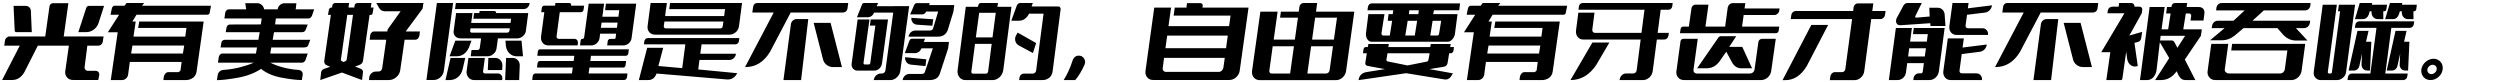 <svg xmlns="http://www.w3.org/2000/svg" xmlns:xlink="http://www.w3.org/1999/xlink" width="612.04" height="20"><path fill="black" d="M4.84 11.18L0.52 19.58L0.52 19.58L3.02 19.58Q4.80 19.58 5.94 17.72L5.94 17.72L9.26 11.18L16.86 11.18L15.98 17.40Q15.86 18.30 16.40 18.94L16.40 18.94Q16.94 19.58 17.88 19.58L17.88 19.58L24.06 19.58L24.30 18.36Q24.34 17.92 24.09 17.63Q23.84 17.34 23.42 17.34L23.42 17.34L21.56 17.34Q21.14 17.34 20.90 17.06L20.90 17.06Q20.66 16.78 20.72 16.36L20.72 16.36L21.38 11.18L24.06 11.18Q24.46 11.18 24.78 10.91Q25.10 10.64 25.16 10.22L25.16 10.22L25.36 8.92L15.60 8.92L16.74 0.78L12.98 0.78Q12.66 0.78 12.42 0.99Q12.18 1.20 12.12 1.52L12.12 1.52L11.08 8.92L2.38 8.92Q1.96 8.92 1.62 9.21Q1.28 9.50 1.22 9.94L1.22 9.94L1.04 11.18L4.84 11.18ZM7.78 7.86L7.56 2.62L7.56 2.62Q7.52 2.10 7.16 1.77Q6.80 1.44 6.26 1.44L6.26 1.44L3.32 1.44L3.60 7.50Q3.60 7.66 3.71 7.76Q3.82 7.86 3.96 7.86L3.96 7.86L7.78 7.86ZM24.12 5.66L25.48 1.44L25.48 1.44L21.76 1.44Q21.54 1.44 21.37 1.57Q21.20 1.70 21.12 1.90L21.12 1.90L19.18 7.86L21.14 7.86Q22.12 7.86 22.95 7.25Q23.78 6.64 24.12 5.66L24.12 5.66ZM51.34 3.12L51.66 1.40L51.66 1.40L34.78 1.40L35.30 0.74L30.98 0.74L30.50 1.40L28.02 1.40Q27.78 1.40 27.58 1.64L27.58 1.64Q27.40 1.90 27.36 2.16L27.36 2.16L27.06 3.60L29.16 3.60L26.40 7.90L28.82 7.90L27.12 19.60L29.86 19.60Q30.42 19.60 30.84 19.23Q31.26 18.86 31.36 18.30L31.36 18.30L31.78 15.16L44.46 15.16L44.20 17.16Q44.18 17.28 44.12 17.36L44.12 17.36Q44.06 17.42 43.96 17.50L43.96 17.50Q43.94 17.52 43.88 17.54L43.88 17.54Q43.78 17.64 43.68 17.66L43.68 17.66Q43.56 17.66 43.44 17.66L43.44 17.66Q43.40 17.66 43.34 17.66L43.34 17.66L41.20 17.66Q40.78 17.66 40.48 18.02L40.48 18.02Q40.16 18.36 40.10 18.80L40.10 18.80L40 19.60L45.52 19.60Q46.46 19.60 47.24 19.06L47.24 19.06Q48 18.50 48.14 17.42L48.14 17.42L49.86 5.28L34.08 5.28L33.82 6.84L45.64 6.84L45.36 8.96L32.68 8.96L33.22 5.28L32.40 5.28L33.42 3.60L50.78 3.60Q51 3.60 51.16 3.46L51.16 3.46Q51.30 3.32 51.34 3.12L51.34 3.12ZM32.10 13.10L32.42 11.14L32.42 11.14L45.10 11.14L44.78 13.10L32.10 13.10ZM72.38 2.28L72.38 2.28L72.38 2.28L76.92 2.28L76.38 3.84Q76.28 4.10 76.05 4.31Q75.82 4.52 75.54 4.52L75.54 4.52L67.54 4.52L67.34 5.98L75.34 6.00L74.80 7.38Q74.52 7.88 73.96 7.88L73.96 7.88L67.08 7.88L66.76 9.74L75.96 9.74L75.44 11.12Q75.32 11.62 74.28 11.62L74.28 11.62L66.42 11.62L66.16 13.10L75.34 13.10L74.80 14.66Q74.70 14.94 74.47 15.14Q74.24 15.34 73.96 15.34L73.96 15.34L66.20 15.34Q67.28 15.94 69.14 16.46Q71 16.98 73.10 17.12L73.10 17.12Q73.60 17.16 73.88 17.49Q74.16 17.82 74.10 18.32L74.10 18.32L73.90 19.60Q72.18 19.60 69.02 19.03Q65.86 18.46 63.92 16.86L63.92 16.86Q61.48 18.46 58.15 19.04Q54.82 19.62 53.10 19.62L53.10 19.62L53.30 18.34Q53.38 17.84 53.77 17.50Q54.16 17.16 54.66 17.12L54.66 17.12Q56.80 16.98 58.81 16.46Q60.82 15.94 62.12 15.34L62.12 15.34L53.36 15.34L53.56 13.96Q53.62 13.62 53.87 13.36Q54.12 13.10 54.44 13.10L54.44 13.10L62.66 13.10L62.92 11.62L54.00 11.62L54.20 10.40Q54.42 9.74 55.08 9.74L55.08 9.74L63.26 9.74L63.58 7.88L55.26 7.88L55.46 6.68Q55.68 6.00 56.34 6.00L56.34 6.00L63.86 5.98L64.06 4.52L54.94 4.52L55.14 3.12Q55.20 2.78 55.45 2.53Q55.70 2.28 56.02 2.28L56.02 2.28L60.28 2.28Q60.28 2.28 60.27 2.27Q60.26 2.26 60.26 2.24Q60.26 2.22 60.26 2.22L60.26 2.22L60.04 0.78L62.96 0.78Q63.54 0.78 64 1.14Q64.46 1.50 64.62 2.08L64.62 2.08L64.66 2.28L68 2.28L68 2.10Q68.16 1.52 68.61 1.16Q69.06 0.80 69.66 0.80L69.66 0.80L72.56 0.80L72.40 2.22Q72.40 2.22 72.39 2.24Q72.38 2.26 72.38 2.27Q72.38 2.28 72.38 2.28ZM88.88 14.84L88.88 14.84L88.88 14.84L90.48 3.64L90.82 3.64Q90.96 3.64 91.06 3.56L91.06 3.56Q91.16 3.46 91.20 3.32L91.20 3.32L91.46 1.84L90.78 1.84L90.94 0.74L87.52 0.74Q87.24 0.74 87.04 0.92Q86.84 1.10 86.80 1.38L86.80 1.38L86.74 1.84L85.32 1.84L85.46 0.74L82.08 0.74Q81.80 0.74 81.60 0.92Q81.40 1.10 81.36 1.36L81.36 1.36L81.30 1.84L81.12 1.84Q80.92 1.84 80.74 2.00L80.74 2.00Q80.56 2.16 80.52 2.38L80.52 2.38L80.30 3.64L81 3.64L79.38 14.92Q79.34 15.28 79.52 15.58L79.52 15.58Q79.70 15.90 80.12 16.04L80.12 16.04L80.84 16.34L79.30 16.88Q78.72 17.10 78.62 17.70L78.62 17.70L78.40 19.60L83.72 17.76L88.64 19.60L88.86 17.70Q88.90 17.10 88.40 16.88L88.40 16.88L86.92 16.28L87.84 15.96Q88.78 15.64 88.88 14.84ZM86.42 3.64L84.88 14.58L84.88 14.58Q84.86 14.64 84.84 14.72L84.84 14.72Q84.74 14.94 84.46 15.02L84.46 15.02L84.10 15.18L83.78 15.02Q83.50 14.94 83.46 14.72L83.46 14.72Q83.44 14.68 83.44 14.66L83.44 14.66Q83.44 14.62 83.46 14.58L83.46 14.58L85.02 3.64L86.42 3.64ZM83.46 14.58L85.02 3.64L85.02 3.64L83.46 14.58Q83.44 14.62 83.44 14.66L83.44 14.66Q83.44 14.62 83.46 14.58L83.46 14.58ZM83.46 14.72L83.46 14.72L83.46 14.72Q83.44 14.68 83.44 14.66L83.44 14.66Q83.44 14.68 83.46 14.72ZM83.46 14.72L83.46 14.72L83.46 14.72Q83.50 14.94 83.78 15.02L83.78 15.02L84.10 15.18L83.78 15.02Q83.50 14.92 83.46 14.72ZM84.46 15.02L84.46 15.02L84.46 15.02L84.10 15.18L84.46 15.02Q84.74 14.94 84.84 14.72L84.84 14.72Q84.74 14.92 84.46 15.02ZM84.84 14.72L84.84 14.72L84.84 14.72Q84.86 14.64 84.88 14.58L84.88 14.58L86.42 3.64L84.88 14.58Q84.86 14.64 84.84 14.72ZM94.18 2.76L94.18 2.76L94.18 2.76L98.08 2.76L94.90 7.20L94.82 7.70L91.54 7.70Q91.20 7.70 90.96 7.98L90.96 7.98Q90.70 8.24 90.64 8.58L90.64 8.58L90.50 9.72L94.56 9.72L93.56 16.72Q93.52 17.06 93.22 17.32L93.22 17.32Q93.06 17.46 92.76 17.50L92.76 17.50Q92.46 17.52 92.22 17.52L92.22 17.52L92 17.52Q91.36 17.52 90.88 17.98L90.88 17.98Q90.42 18.42 90.38 19.08L90.38 19.08L90.34 19.60L95.20 19.60Q96.20 19.60 97.02 18.88L97.02 18.88Q97.84 18.18 97.98 17.18L97.98 17.18L99.06 9.72L101.66 9.72Q102.06 9.72 102.34 9.42L102.34 9.42Q102.62 9.12 102.68 8.72L102.68 8.72L102.80 7.70L99.32 7.70L103.46 2.12L103.66 0.74L92.12 0.74L92.82 1.96Q93.34 2.76 94.18 2.76ZM117.28 12.08L117.28 12.08L117.28 12.08Q117.44 11.94 117.46 11.74L117.46 11.74L117.78 9.40L112.74 9.40Q111.94 9.40 111.44 8.86L111.44 8.86Q110.96 8.32 111.06 7.60L111.06 7.60L111.66 3.20L115.68 3.20L115.50 4.58L115.46 4.78L115.36 5.62L124.98 5.62L125.12 4.58L115.88 4.58L116.08 3.20L117.34 3.20L117.42 2.70L121.04 2.70Q121.22 2.70 121.35 2.84Q121.48 2.98 121.46 3.20L121.46 3.20L121.46 3.20L129.32 3.20L128.74 7.60Q128.64 8.32 128 8.86L128 8.86Q127.38 9.40 126.58 9.40L126.58 9.40L121.90 9.40L121.56 11.86Q121.44 12.66 120.80 13.22L120.80 13.22Q120.16 13.78 119.36 13.78L119.36 13.78L115.24 13.78L115.44 12.24L116.92 12.24Q117.12 12.24 117.28 12.08ZM115.52 8.00L115.52 8.00L115.52 8.00L124.18 8.00Q124.38 8.00 124.54 7.86L124.54 7.86Q124.70 7.74 124.72 7.54L124.72 7.54L124.80 6.94L115.18 6.94L115.10 7.54Q115.06 7.74 115.20 7.86L115.20 7.86Q115.32 8.00 115.52 8.00ZM123 16.04L122.94 17.16L122.94 17.16L119.42 17.16L119.56 14.18L121.28 14.18Q122 14.18 122.50 14.72Q123 15.26 123 16.04L123 16.04ZM123.66 19.60L123.90 14.18L123.90 14.18L125.54 14.18Q126.26 14.18 126.76 14.72Q127.26 15.26 127.24 16.04L127.24 16.04L127.10 19.60L123.66 19.60ZM118.36 17.82L118.36 17.82L118.36 17.82Q118.48 17.98 118.68 17.98L118.68 17.98L121.88 17.98Q122.38 17.98 122.71 18.37Q123.04 18.76 122.98 19.30L122.98 19.30L122.94 19.60L116.10 19.60Q115.20 19.60 114.66 18.94L114.66 18.94Q114.12 18.28 114.24 17.36L114.24 17.36L114.68 14.18L118.70 14.18L118.26 17.48Q118.24 17.68 118.36 17.82ZM127.68 9.96L128.04 13.78L128.04 13.78L126.50 13.78Q125.48 13.78 124.74 13.08Q124 12.38 123.86 11.30L123.86 11.30L123.74 9.96L127.68 9.96ZM111.60 0.74L129.66 0.74L129.66 0.74L129.64 0.92Q129.54 1.48 129.14 1.85Q128.74 2.22 128.20 2.22L128.20 2.22L111.40 2.22L111.60 0.74ZM104.68 17.46L104.84 16.30L104.84 16.30L106.96 0.74L110.92 0.74L110.72 2.22L110.68 2.46L108.66 17.32Q108.54 18.28 107.82 18.92L107.82 18.92Q107.10 19.58 106.18 19.58L106.18 19.58L104.40 19.58L104.68 17.46ZM110.10 19.60L109.06 19.60L109.06 19.60L110.30 14.18L113.90 14.18L113.24 17.02Q112.96 18.18 112.09 18.89Q111.22 19.60 110.10 19.60L110.10 19.60ZM110.06 13.78L111.46 9.96L111.46 9.96L115.42 9.96L114.82 11.60Q113.80 13.78 111.78 13.78L111.78 13.78L110.06 13.78ZM144.30 16.54L144.10 17.98L144.10 17.98L153.62 17.98L153.50 18.94Q153.46 19.20 153.26 19.39Q153.06 19.58 152.82 19.58L152.82 19.58L130.30 19.58L130.42 18.60Q130.46 18.34 130.65 18.16Q130.84 17.98 131.08 17.98L131.08 17.98L140.02 17.98L140.22 16.54L131.46 16.54L131.60 15.46Q131.64 15.24 131.79 15.09Q131.94 14.94 132.14 14.94L132.14 14.94L140.44 14.94L140.60 13.66L131.54 13.66L131.68 12.54Q131.72 12.34 131.86 12.21Q132.00 12.08 132.18 12.08L132.18 12.08L153.96 12.08L153.82 13.10Q153.78 13.34 153.61 13.50Q153.44 13.66 153.20 13.66L153.20 13.66L144.68 13.66L144.52 14.94L153.28 14.94L153.14 16.02Q153.10 16.24 152.94 16.39Q152.78 16.54 152.58 16.54L152.58 16.54L144.30 16.54ZM146.08 10.60L146.08 10.60L146.08 10.60Q145.50 11.12 144.76 11.12L144.76 11.12L142.00 11.12L142.16 9.88Q142.18 9.72 142.29 9.62Q142.40 9.52 142.54 9.52L142.54 9.52L142.54 9.52Q142.62 9.52 142.70 9.51Q142.78 9.50 142.84 9.44L142.84 9.44Q142.86 9.42 142.86 9.42L142.86 9.42Q142.92 9.36 142.96 9.32Q143.00 9.28 143.00 9.20L143.00 9.20L144.12 0.90L147.90 0.90L147.68 2.42L147.68 2.50L147.66 2.66L147.66 2.70L147.46 4.10L151.40 4.10L151.60 2.50L148.14 2.50L148.34 0.90L155.76 0.90L154.62 9.34Q154.52 10.08 153.94 10.60L153.94 10.60Q153.34 11.12 152.60 11.12L152.60 11.12L148.64 11.12L148.78 10.08Q148.82 9.84 149.00 9.68Q149.18 9.52 149.38 9.52L149.38 9.52L150.38 9.52Q150.46 9.52 150.52 9.51Q150.58 9.50 150.62 9.44L150.62 9.44Q150.68 9.38 150.69 9.33Q150.70 9.28 150.72 9.20L150.72 9.20L150.84 8.24L146.92 8.24L146.78 9.34Q146.66 10.08 146.08 10.60ZM151.20 5.54L147.28 5.54L147.28 5.54L147.10 6.80L151.04 6.80L151.20 5.54ZM132.46 8.96L132.46 8.96L132.46 8.96L133.26 2.98L132.50 2.98L132.64 1.98Q132.68 1.72 132.86 1.55Q133.04 1.38 133.28 1.38L133.28 1.38L135.88 1.38L135.98 0.74L139.38 0.74Q139.60 0.74 139.73 0.90Q139.86 1.06 139.82 1.30L139.82 1.30L139.82 1.38L143.00 1.38L142.86 2.40Q142.82 2.64 142.64 2.81Q142.46 2.98 142.24 2.98L142.24 2.98L137.04 2.98L136.26 8.84Q136.20 9.12 136.38 9.32L136.38 9.32Q136.54 9.52 136.84 9.52L136.84 9.52L140.66 9.52Q141.04 9.52 141.28 9.81Q141.52 10.10 141.48 10.52L141.48 10.52L141.40 11.12L134.26 11.12Q133.36 11.12 132.86 10.50L132.86 10.50Q132.34 9.86 132.46 8.96ZM178.58 8.48L160.38 8.48L160.38 8.48Q159.48 8.48 158.96 7.88L158.96 7.88Q158.44 7.28 158.54 6.40L158.54 6.40L159.28 0.74L163.26 0.74L163.06 2.24L163.00 2.54L162.96 2.92L162.84 3.94L177.28 3.94L177.50 2.24L163.84 2.24L164.04 0.74L181.66 0.74L180.92 6.40Q180.80 7.28 180.14 7.88L180.14 7.88Q179.46 8.48 178.58 8.48L178.58 8.48ZM162.66 5.28L162.50 6.40L162.50 6.40Q162.48 6.66 162.64 6.82L162.64 6.82Q162.80 6.96 163.06 6.96L163.06 6.96L176.30 6.96Q176.58 6.96 176.74 6.82L176.74 6.82Q176.92 6.66 176.94 6.40L176.94 6.40L177.10 5.28L162.66 5.28ZM158.02 9.56L158.02 9.56L158.02 9.56Q158.26 9.32 158.60 9.32L158.60 9.32L181.00 9.32L180.90 10.06Q180.86 10.40 180.62 10.62L180.62 10.62Q180.38 10.86 180.06 10.86L180.06 10.86L171.76 10.86L171.44 13.16L180.18 13.16Q180.08 13.84 179.62 14.26L179.62 14.26Q179.16 14.68 178.54 14.68L178.54 14.68L171.24 14.68L170.94 17L180.50 17.92L180.04 18.60Q179.22 19.54 178.02 19.46L178.02 19.46L160.74 18Q160.14 19.60 158.70 19.60L158.70 19.60L156.40 19.60L158.44 11.70L162.36 11.70L161.18 16.16L167.02 16.68L167.78 10.86L157.64 10.86L157.74 10.12Q157.78 9.78 158.02 9.56ZM184.18 3.06L189.42 3.06L189.42 3.06L182.40 16.42L182.50 16.42Q186.24 16.42 188.50 12.72L188.50 12.72L193.58 3.06L206.44 3.06Q206.82 3.06 207.12 2.78L207.12 2.78Q207.42 2.52 207.48 2.10L207.48 2.10L207.66 0.74L185.36 0.74Q184.98 0.74 184.72 0.98L184.72 0.98Q184.44 1.24 184.38 1.64L184.38 1.64L184.18 3.06ZM193.62 5.96L193.62 5.96L193.62 5.96L191.80 19.60L196.12 19.60L197.88 4.66L195.04 4.66Q194.52 4.66 194.10 5.02L194.10 5.02Q193.70 5.38 193.62 5.96ZM203.34 5.60L199.20 5.60L199.20 5.60L201.50 14.58Q201.72 15.40 202.40 15.91Q203.08 16.42 203.94 16.42L203.94 16.42L206.12 16.42L203.34 5.60ZM211.50 0.74L214.96 0.74L214.96 0.74L214.64 1.52L222.58 1.50L220.40 17.40Q220.28 18.30 219.56 18.94L219.56 18.94Q218.86 19.60 217.98 19.60L217.98 19.60L213.90 19.60L213.90 19.60Q214.02 18.90 214.51 18.45Q215.00 18 215.68 18L215.68 18L215.94 18Q216.22 18 216.48 17.78L216.48 17.78Q216.72 17.56 216.76 17.28L216.76 17.28L218.68 3.08L214.02 3.08L214.02 3.08Q213.48 4.22 212.40 4.22L212.40 4.22L209.80 4.22L211.06 1.06Q211.20 0.74 211.50 0.74L211.50 0.74ZM223.30 9.48L226.46 9.48L226.46 9.48L226.16 10.26L232.32 10.26L232.12 11.84L230.12 17.94Q229.62 19.60 227.58 19.60L227.58 19.60L220.98 19.60L220.98 19.60Q221.08 18.94 221.55 18.52Q222.02 18.10 222.64 18.10L222.64 18.10L225.70 18.10Q225.88 18.10 226.12 18L226.12 18Q226.34 17.92 226.42 17.62L226.42 17.62L228.38 11.84L225.60 11.84L225.60 11.84Q225.06 13 223.98 13L223.98 13L221.52 13L222.64 9.94Q222.86 9.48 223.30 9.48L223.30 9.48ZM217.40 4.76L215.92 15.56L215.92 15.56Q215.82 16.28 215.28 16.78L215.28 16.78Q214.72 17.28 214.04 17.28L214.04 17.28L209.92 17.28Q209.24 17.28 208.82 16.78L208.82 16.78Q208.40 16.28 208.50 15.56L208.50 15.56L209.96 4.76L212.86 4.76L212.66 6.26L212.60 6.62L211.40 15.42Q211.38 15.56 211.48 15.68L211.48 15.68Q211.56 15.78 211.70 15.78L211.70 15.78L212.66 15.78Q212.80 15.78 212.92 15.68L212.92 15.68Q213.04 15.56 213.06 15.42L213.06 15.42L214.30 6.26L212.96 6.26L213.16 4.76L217.40 4.76ZM223.12 4.36L228.48 4.72L228.48 4.72L228.26 6.30L224.46 6.04Q223.82 5.98 223.44 5.50Q223.06 5.02 223.12 4.36L223.12 4.36L223.12 4.36ZM221.60 14.00L226.78 14.52L226.78 14.52L226.56 16.18L222.98 15.82Q222.32 15.74 221.92 15.22Q221.52 14.70 221.60 14.00L221.60 14.00L221.60 14.00ZM227.64 0.76L227.44 1.24L227.44 1.24L233.62 1.24L233.42 2.82L232.04 7.32Q231.76 8.10 231.16 8.54L231.16 8.54Q230.56 8.98 229.50 8.98L229.50 8.98L222.42 8.98L222.42 8.96Q222.54 8.30 223.00 7.89Q223.46 7.48 224.08 7.48L224.08 7.48L227.62 7.48Q227.82 7.48 228.08 7.38L228.08 7.38Q228.34 7.30 228.42 7.00L228.42 7.00L229.68 2.82L226.76 2.82L226.76 2.82Q226.42 3.52 225.74 3.52L225.74 3.52L222.82 3.52L223.82 1.20Q224.04 0.76 224.46 0.76L224.46 0.76L227.64 0.76ZM239.48 1.38L239.48 1.38L239.48 1.38L239.42 1.66L236.44 1.66L234.44 17.14Q234.36 17.64 234.48 18.08L234.48 18.08Q234.58 18.54 234.86 18.88L234.86 18.88Q235.10 19.20 235.48 19.40L235.48 19.40Q235.86 19.60 236.30 19.60L236.30 19.60L243.08 19.60Q243.52 19.60 243.96 19.40L243.96 19.40Q244.38 19.20 244.74 18.88L244.74 18.88Q245.10 18.54 245.32 18.08L245.32 18.08Q245.56 17.62 245.62 17.14L245.62 17.14L247.62 1.66L244.18 1.66L244.32 0.74L240.14 0.74Q239.90 0.74 239.70 0.92L239.70 0.92Q239.52 1.10 239.48 1.38ZM242.78 10.74L241.90 17.56L241.90 17.56Q241.86 17.74 241.70 17.90L241.70 17.90Q241.56 18.04 241.36 18.04L241.36 18.04L238.20 18.04Q238.02 18.04 237.92 17.90L237.92 17.90Q237.78 17.74 237.80 17.56L237.80 17.56L238.70 10.74L242.78 10.74ZM243.78 3.14L242.98 9.16L242.98 9.16L238.90 9.16L239.72 3.14L243.78 3.14ZM259.10 1.58L259.10 1.58L259.10 1.58L252.54 1.58L252.86 0.74L249.76 0.74Q249.24 0.74 248.94 1.34L248.94 1.34L247.58 5.08L249.40 5.08Q251.04 5.08 251.94 3.34L251.94 3.34L255.48 3.34L253.66 17.30Q253.62 17.58 253.38 17.80L253.38 17.80Q253.16 18.02 252.88 18.02L252.88 18.02L250.66 18.02Q250.26 18.02 249.94 18.30L249.94 18.30Q249.64 18.60 249.58 19.04L249.58 19.04L249.50 19.60L255.26 19.60Q256.14 19.60 256.84 19.06L256.84 19.06Q257.56 18.52 257.70 17.44L257.70 17.44L259.66 2.26Q259.68 1.98 259.52 1.78L259.52 1.78Q259.38 1.58 259.10 1.58ZM249.44 11.14L252.88 12.98L252.88 12.98L253.66 10.54L249.14 7.98L248.70 8.76Q248.38 9.44 248.59 10.11Q248.80 10.78 249.44 11.14L249.44 11.14ZM260.40 19.60L260.40 19.60L260.40 19.60L263.24 19.60Q263.82 18.94 264.43 17.92Q265.04 16.90 265.52 15.82L265.52 15.82Q265.84 15.00 265.39 14.31Q264.94 13.62 264.10 13.62L264.10 13.62L264.10 13.62Q263.06 13.62 262.60 14.76L262.60 14.76Q262.22 16.02 261.61 17.35Q261 18.68 260.40 19.60ZM294.44 1.44L294.38 1.86L294.38 1.86L305.66 1.86L303.50 17.32Q303.36 18.26 302.62 18.92L302.62 18.92Q301.88 19.58 300.96 19.58L300.96 19.58L282.30 19.58Q281.38 19.58 280.84 18.92L280.84 18.92Q280.32 18.26 280.44 17.32L280.44 17.32L282.58 1.86L286.70 1.86L286.06 6.40L300.90 6.40L301.26 3.82L287.32 3.82L287.60 1.86L290.46 1.86L290.60 0.76L293.88 0.76Q294.16 0.76 294.32 0.96Q294.48 1.16 294.44 1.44L294.44 1.44ZM299.50 16.60L299.50 16.60L299.50 16.60L299.84 14.16L284.98 14.16L284.66 16.60Q284.58 17.02 284.82 17.30L284.82 17.30Q285.04 17.60 285.44 17.60L285.44 17.60L298.36 17.60Q298.78 17.60 299.10 17.30L299.10 17.30Q299.42 17.02 299.50 16.60ZM285.32 11.80L300.16 11.80L300.16 11.80L300.58 8.72L285.74 8.72L285.32 11.80ZM322.46 0.74L322.18 2.86L322.18 2.86L331.56 2.86L329.54 17.38Q329.42 18.30 328.70 18.96L328.70 18.96Q327.98 19.62 327.06 19.62L327.06 19.62L308.42 19.62Q307.50 19.62 306.94 18.96L306.94 18.96Q306.40 18.30 306.52 17.38L306.52 17.38L308.56 2.86L312.78 2.86L311.82 9.70L317 9.70L317.76 4.32L313.38 4.32L313.58 2.86L317.96 2.86L318.12 1.64Q318.20 1.24 318.48 0.99Q318.76 0.74 319.14 0.74L319.14 0.74L322.46 0.74ZM311.32 18L315.84 18L315.84 18L316.78 11.32L311.58 11.32L310.76 17.26Q310.70 17.54 310.86 17.78L310.86 17.78Q311 18 311.32 18L311.32 18ZM325.50 17.26L325.50 17.26L325.50 17.26L326.34 11.32L320.98 11.32L320.06 18L324.62 18Q324.94 18 325.20 17.78L325.20 17.78Q325.44 17.54 325.50 17.26ZM321.22 9.70L326.56 9.70L326.56 9.70L327.32 4.32L321.96 4.32L321.22 9.70ZM349.64 14.84L349.64 14.84L349.64 14.84Q349.68 14.76 349.70 14.66L349.70 14.66L350 13.04L349.70 14.66Q349.68 14.76 349.64 14.84ZM339.42 14.70L339.42 14.70L339.42 14.70Q339.42 14.82 339.50 14.91Q339.58 15.00 339.74 15.04L339.74 15.04L344.58 16.02L339.74 15.04Q339.58 15.00 339.50 14.91Q339.42 14.82 339.42 14.70ZM339.42 14.58L339.68 13.04L339.68 13.04L339.42 14.58Q339.42 14.60 339.42 14.64L339.42 14.64Q339.42 14.60 339.42 14.58L339.42 14.58ZM350.28 10.78L355.16 10.78L355.16 10.78L355.02 11.52L355.96 11.52L355.84 12.40Q355.78 12.68 355.60 12.86Q355.42 13.04 355.18 13.04L355.18 13.04L354.78 13.04L354.38 15.48Q354.24 16.28 353.18 16.40L353.18 16.40L349.94 16.92L355.70 17.96L355.24 18.70Q354.64 19.58 353.70 19.46L353.70 19.46L344.24 17.92L332.60 19.62L332.64 19.38Q332.94 17.98 334.44 17.66L334.44 17.66L339.06 16.92L335.16 16.20Q334.12 16.10 334.26 15.30L334.26 15.30L334.62 13.04L333.68 13.04L333.82 12.02Q333.86 11.80 334.01 11.66Q334.16 11.52 334.34 11.52L334.34 11.52L334.86 11.52L335 10.78L340.02 10.78L339.88 11.52L350.14 11.52L350.28 10.78ZM349.70 14.66L349.70 14.66L349.70 14.66L350 13.04L339.68 13.04L339.42 14.58Q339.42 14.60 339.42 14.64L339.42 14.64Q339.42 14.68 339.42 14.70L339.42 14.70Q339.42 14.82 339.50 14.91Q339.58 15.00 339.74 15.04L339.74 15.04L344.58 16.02L349.14 15.12Q349.50 15.08 349.64 14.84L349.64 14.84Q349.68 14.76 349.70 14.66ZM339.42 14.70L339.42 14.70L339.42 14.70Q339.42 14.68 339.42 14.64L339.42 14.64Q339.42 14.68 339.42 14.70ZM357.44 0.84L357.24 2.52L357.24 2.52L351.06 2.52L350.86 3.46L356.82 3.46L356.22 8.08Q356.14 8.96 355.60 9.58L355.60 9.58Q355.06 10.22 354.42 10.22L354.42 10.22L335.78 10.22Q335.12 10.22 334.72 9.56L334.72 9.56Q334.32 8.92 334.42 8.06L334.42 8.06L335 3.46L338.94 3.46L338.22 8.04Q338.22 8.08 338.22 8.13Q338.22 8.18 338.22 8.22L338.22 8.22Q338.22 8.38 338.32 8.54L338.32 8.54Q338.44 8.70 338.62 8.70L338.62 8.70L340.24 8.70L340.82 5.10L339.74 5.10L339.94 3.46L340.96 3.46L341.10 2.52L334.78 2.52L334.90 1.66Q335.12 0.84 335.80 0.84L335.80 0.84L357.44 0.84ZM344.04 8.70L346.36 8.70L346.36 8.70L346.94 5.10L344.62 5.10L344.04 8.70ZM344.92 3.46L347.24 3.46L347.24 3.46L347.34 2.52L345.02 2.52L344.92 3.46ZM352.32 8.20L352.82 5.10L352.82 5.10L350.72 5.10L350.16 8.70L351.80 8.70Q351.88 8.70 351.98 8.68Q352.08 8.66 352.16 8.56L352.16 8.56Q352.24 8.48 352.27 8.40Q352.30 8.32 352.32 8.20L352.32 8.20ZM383.34 3.12L383.66 1.40L383.66 1.40L366.78 1.40L367.30 0.74L362.98 0.74L362.50 1.40L360.02 1.40Q359.78 1.40 359.58 1.64L359.58 1.64Q359.40 1.90 359.36 2.16L359.36 2.16L359.06 3.60L361.16 3.60L358.40 7.90L360.82 7.90L359.12 19.60L361.86 19.60Q362.42 19.60 362.84 19.23Q363.26 18.86 363.36 18.30L363.36 18.30L363.78 15.16L376.46 15.16L376.20 17.16Q376.18 17.28 376.12 17.36L376.12 17.36Q376.06 17.42 375.96 17.50L375.96 17.50Q375.94 17.52 375.88 17.54L375.88 17.54Q375.78 17.64 375.68 17.66L375.68 17.66Q375.56 17.66 375.44 17.66L375.44 17.66Q375.40 17.66 375.34 17.66L375.34 17.66L373.20 17.66Q372.78 17.66 372.48 18.02L372.48 18.02Q372.16 18.36 372.10 18.80L372.10 18.80L372 19.60L377.52 19.60Q378.46 19.60 379.24 19.06L379.24 19.06Q380 18.50 380.14 17.42L380.14 17.42L381.86 5.28L366.08 5.28L365.82 6.84L377.64 6.84L377.36 8.96L364.68 8.96L365.22 5.28L364.40 5.28L365.42 3.60L382.78 3.60Q383 3.60 383.16 3.46L383.16 3.46Q383.30 3.32 383.34 3.12L383.34 3.12ZM364.10 13.10L364.42 11.14L364.42 11.14L377.10 11.14L376.78 13.10L364.10 13.10ZM404.62 17.34L404.62 17.34L404.62 17.34L405.62 9.68L407.42 9.68Q407.82 9.68 408.11 9.41Q408.40 9.14 408.46 8.70L408.46 8.70L408.56 8.04L405.82 8.04L406.56 2.38L408.52 2.38Q408.84 2.38 409.09 2.14Q409.34 1.90 409.40 1.54L409.40 1.54L409.50 0.74L387.44 0.74Q387.10 0.74 386.85 0.97Q386.60 1.20 386.54 1.58L386.54 1.58L386.44 2.38L402.60 2.38L401.86 8.04L390.44 8.04Q390.16 8.04 389.98 7.84L389.98 7.84Q389.78 7.60 389.82 7.26L389.82 7.26L390.36 3.10L386.40 3.10L385.84 7.42Q385.72 8.34 386.22 9.02L386.22 9.02Q386.74 9.68 387.64 9.68L387.64 9.68L401.66 9.68L400.68 17.22Q400.64 17.54 400.40 17.76L400.40 17.76Q400.16 17.98 399.88 17.98L399.88 17.98L398.12 17.98Q397.52 17.98 397.07 18.40Q396.62 18.82 396.52 19.48L396.52 19.48L396.50 19.60L402.24 19.60Q403.10 19.60 403.80 18.96L403.80 18.96Q404.50 18.30 404.62 17.34ZM389.84 10.42L384.48 19.60L384.48 19.60L384.48 19.60Q388.34 19.60 390.82 15.84L390.82 15.84L394 10.42L389.84 10.42ZM413.46 6.52L412.06 6.52L412.06 6.52Q411.84 6.52 411.66 6.67Q411.48 6.82 411.44 7.06L411.44 7.06L411.28 8.12L434.80 8.12Q435.04 8.12 435.22 7.96Q435.40 7.80 435.44 7.56L435.44 7.56L435.58 6.52L426.48 6.52L426.88 3.68L434.34 3.68Q434.82 3.68 435.17 3.37Q435.52 3.06 435.60 2.58L435.60 2.58L435.66 2.08L427.10 2.08L427.28 0.76L424.22 0.76Q423.76 0.76 423.42 1.06Q423.08 1.36 422.98 1.82L422.98 1.82L422.34 6.52L417.52 6.52L418.26 1.14L415.08 1.14Q414.72 1.14 414.44 1.39Q414.16 1.64 414.10 2.02L414.10 2.02L413.46 6.52ZM415.64 9.50L412.10 9.50L412.10 9.50Q411.86 9.50 411.66 9.66Q411.46 9.82 411.42 10.08L411.42 10.08L410.42 17.38Q410.28 18.32 410.82 18.96L410.82 18.96Q411.36 19.60 412.30 19.60L412.30 19.60L431.12 19.60Q432.04 19.60 432.78 18.96L432.78 18.96Q433.48 18.32 433.62 17.38L433.62 17.38L434.74 9.50L431.38 9.50Q431.04 9.50 430.79 9.72Q430.54 9.94 430.48 10.28L430.48 10.28L429.54 17.02Q429.48 17.44 429.16 17.72L429.16 17.72Q428.84 18 428.44 18L428.44 18L415.44 18Q415.02 18 414.78 17.72L414.78 17.72Q414.54 17.44 414.60 17.02L414.60 17.02L415.64 9.50ZM422.62 12.66L424.10 15.40L424.10 15.40Q424.92 16.72 426.32 16.72L426.32 16.72L428.94 16.72L426.54 11.48L423.34 11.48L425.06 8.86L421.32 8.86Q420.96 8.86 420.70 9.18L420.70 9.18L415.48 16.72L417.82 16.72Q419.66 16.72 420.90 15.12L420.90 15.12L422.62 12.66ZM456.40 17.42L456.40 17.42L456.40 17.42L458.10 4.66L460.42 4.66Q460.80 4.66 461.11 4.37Q461.42 4.08 461.48 3.66L461.48 3.66L461.62 2.70L458.36 2.70L458.62 0.84L454.78 0.84Q454.44 0.84 454.15 1.10Q453.86 1.36 453.80 1.74L453.80 1.74L453.68 2.70L439.60 2.70Q439.22 2.70 438.91 2.98Q438.60 3.26 438.54 3.68L438.54 3.68L438.40 4.66L453.42 4.66L451.76 16.94Q451.72 17.26 451.48 17.46L451.48 17.46Q451.26 17.66 450.98 17.66L450.98 17.66L449.18 17.66Q448.80 17.66 448.49 17.95Q448.18 18.24 448.10 18.66L448.10 18.66L447.98 19.62L454 19.62Q454.88 19.62 455.58 18.98L455.58 18.98Q456.28 18.34 456.40 17.42ZM443.44 6.10L436.40 19.62L436.40 19.62L437.08 19.62Q440.22 19.62 442.30 16.22L442.30 16.22L447.56 6.10L443.44 6.10ZM468.52 6.86L468.32 8.36L468.32 8.36L471.96 8.36L471.72 10.18L467.62 10.18L468.06 6.86L464.14 6.86L462.42 19.60L464.52 19.60Q465.30 19.60 465.89 19.09Q466.48 18.58 466.60 17.80L466.60 17.80L466.92 15.46L471.00 15.46L470.72 17.52Q470.70 17.62 470.68 17.70L470.68 17.70Q470.64 17.76 470.56 17.84L470.56 17.84Q470.48 17.90 470.40 17.94L470.40 17.94Q470.32 17.96 470.24 17.96L470.24 17.96L469.76 17.96Q469.28 17.96 468.92 18.30L468.92 18.30Q468.56 18.62 468.46 19.14L468.46 19.14L468.40 19.60L472.34 19.60Q473.20 19.60 473.88 18.98L473.88 18.98Q474.56 18.34 474.68 17.40L474.68 17.40L476.08 6.86L468.52 6.86ZM474.42 1.90L472.32 1.90L472.32 1.90L472.42 4.04L469.10 4.32Q468.94 4.32 468.90 4.20L468.90 4.20Q468.82 4.04 468.90 3.94L468.90 3.94L470.48 0.74L466.96 0.74Q466.40 0.74 466.02 1.32L466.02 1.32L464.36 4.40Q464.20 4.70 464.18 5.02L464.18 5.02Q464.16 5.34 464.26 5.62L464.26 5.62Q464.38 5.88 464.62 6.04L464.62 6.04Q464.86 6.20 465.22 6.18L465.22 6.18L472.56 5.68L472.62 6.36L476.28 6.36L476.08 3.52Q476.02 2.82 475.54 2.36L475.54 2.36Q475.06 1.90 474.42 1.90L474.42 1.90ZM471.50 11.82L471.22 13.82L471.22 13.82L467.14 13.82L467.40 11.82L471.50 11.82ZM480.46 11.64L480.78 9.40L480.78 9.40L476.86 9.40L475.76 17.40Q475.64 18.34 476.18 18.98L476.18 18.98Q476.70 19.60 477.56 19.60L477.56 19.60L485.22 19.60Q485.30 18.92 484.90 18.44L484.90 18.44Q484.50 17.96 483.86 17.96L483.86 17.96L480.34 17.96Q480.04 17.96 479.86 17.78L479.86 17.78Q479.68 17.58 479.72 17.28L479.72 17.28L480.26 13.24L484.66 12.68Q485.34 12.60 485.82 12.12L485.82 12.12Q486.30 11.62 486.40 10.90L486.40 10.90L480.46 11.64ZM487.10 2.50L487.10 2.50L487.10 2.50Q487.56 2.02 487.68 1.30L487.68 1.30L481.76 2.04L481.94 0.74L478.00 0.74L477.24 6.38Q477.12 7.30 477.64 7.94L477.64 7.94Q478.16 8.56 479.04 8.56L479.04 8.56L486.70 8.56Q486.78 7.88 486.38 7.40L486.38 7.40Q485.98 6.92 485.34 6.92L485.34 6.92L481.82 6.92Q481.52 6.92 481.34 6.74L481.34 6.74Q481.16 6.56 481.20 6.26L481.20 6.26L481.56 3.62L485.96 3.08Q486.64 2.98 487.10 2.50ZM490.20 3.06L495.44 3.06L495.44 3.06L488.42 16.42L488.52 16.42Q492.26 16.42 494.52 12.72L494.52 12.72L499.60 3.06L512.46 3.06Q512.84 3.06 513.14 2.78L513.14 2.78Q513.44 2.52 513.50 2.10L513.50 2.10L513.68 0.74L491.38 0.74Q491.00 0.74 490.74 0.98L490.74 0.98Q490.46 1.24 490.40 1.64L490.40 1.64L490.20 3.06ZM499.64 5.96L499.64 5.96L499.64 5.96L497.82 19.60L502.14 19.60L503.90 4.66L501.06 4.66Q500.54 4.66 500.12 5.02L500.12 5.02Q499.72 5.38 499.64 5.96ZM509.36 5.60L505.22 5.60L505.22 5.60L507.52 14.58Q507.74 15.40 508.42 15.91Q509.10 16.42 509.96 16.42L509.96 16.42L512.14 16.42L509.36 5.60ZM536.28 5.02L539.46 5.02L539.46 5.02L539.66 3.42Q539.78 2.62 539.40 2.18L539.40 2.18Q539.04 1.72 538.28 1.72L538.28 1.72L535.32 1.72L535.46 0.74L532.46 0.74Q532.14 0.74 531.92 0.95Q531.70 1.16 531.64 1.48L531.64 1.48L531.60 1.72L530.52 1.72L530.30 3.30L531.40 3.30L530.80 7.18L529.18 7.18L529.94 1.72L526.26 1.72L524.18 17.54Q524.16 17.62 524.14 17.68L524.14 17.68L524.16 17.68L523.90 19.60L525.66 19.60Q526.58 19.60 527.20 18.88L527.20 18.88Q527.82 18.18 527.96 17.16L527.96 17.16L528.76 10.34L531.06 14.22L527.62 19.60L529.04 19.60Q531.36 19.60 532.88 17.44L532.88 17.44L533.38 18.50Q533.96 19.60 535.02 19.60L535.02 19.60L537.46 19.60L534.88 14.58L538.82 8.76L539.04 7.18L534.50 7.18L535.12 3.30L535.94 3.30Q536.18 3.30 536.32 3.48L536.32 3.48Q536.46 3.64 536.44 3.92L536.44 3.92L536.28 5.02ZM528.96 8.76L534.96 8.76L534.96 8.76L533.06 11.70L532.36 10.38Q532.12 9.90 531.66 9.90L531.66 9.90L528.82 9.90L528.96 8.76ZM524.18 9.44L524.18 9.44L524.18 9.44L524.44 7.80L521.30 8.70L524.34 3.24L524.46 2.38Q524.50 2.08 524.30 1.86L524.30 1.86Q524.12 1.64 523.82 1.64L523.82 1.64L522.56 1.64Q522.60 1.28 522.36 1L522.36 1Q522.12 0.74 521.76 0.74L521.76 0.74L518.80 0.74L518.66 1.64L517.14 1.64Q516.72 1.64 516.40 1.90L516.40 1.90Q516.08 2.18 516.02 2.60L516.02 2.60L515.94 3.24L520.10 3.24L514.42 12.78L516.64 12.78L515.66 19.60L519.24 19.60Q519.38 19.60 519.46 19.52L519.46 19.52Q519.56 19.44 519.58 19.32L519.58 19.32L520.76 11L523.44 10.26Q524.04 10.06 524.18 9.44ZM522.30 9.88L522.30 9.88L522.30 9.88Q522.10 9.76 521.90 9.84L521.90 9.84L520.22 10.46L520.78 14.50Q520.96 15.50 521.72 16L521.72 16Q522.46 16.48 523.36 16.16L523.36 16.16L522.52 10.28Q522.48 10 522.30 9.88ZM551.44 5.08L565.56 5.08L565.56 5.08L565.50 5.62Q565.40 6.16 565 6.52Q564.60 6.88 564.08 6.88L564.08 6.88L562.08 6.88L564.90 9.92L562.08 9.92Q560.32 9.92 559 8.54L559 8.54L557.54 6.88L549.26 6.88L547.12 8.68Q545.66 9.86 543.90 9.86L543.90 9.86L541.06 9.86L544.62 6.88L541.46 6.88L541.54 6.36Q541.62 5.80 542.02 5.44Q542.42 5.08 542.96 5.08L542.96 5.08L546.80 5.08L549.54 2.54L542.54 2.54L542.62 1.88Q542.70 1.38 543.06 1.06Q543.42 0.74 543.90 0.74L543.90 0.74L565.68 0.74L565.60 1.40Q565.52 1.90 565.16 2.22Q564.80 2.54 564.32 2.54L564.32 2.54L554.22 2.54L551.44 5.08ZM559.98 12.36L546.24 12.36L546.24 12.36L546.46 10.74L564.36 10.74L563.46 17.36Q563.32 18.28 562.60 18.94L562.60 18.94Q561.88 19.60 560.94 19.60L560.94 19.60L542.34 19.60Q541.42 19.60 540.88 18.94L540.88 18.94Q540.32 18.28 540.46 17.36L540.46 17.36L541.36 10.74L545.52 10.74L545.30 12.36L545.16 13.36L544.66 16.98Q544.60 17.40 544.92 17.68L544.92 17.68Q545.24 17.98 545.64 17.98L545.64 17.98L558.24 17.98Q558.66 17.98 558.98 17.68L558.98 17.68Q559.30 17.40 559.36 16.98L559.36 16.98L559.98 12.36ZM584.30 17.26L586.46 7.56L586.46 7.56L589.16 7.56L588.56 10.22L589.86 10.22L589.54 17.26L588.80 17.26Q588.22 17.26 587.84 16.83Q587.46 16.40 587.48 15.80L587.48 15.80L587.60 13.14L586.92 16.18Q586.80 16.66 586.44 16.96Q586.08 17.26 585.62 17.26L585.62 17.26L584.30 17.26ZM574.98 17.26L577.14 7.56L577.14 7.56L579.86 7.56L579.24 10.22L580.54 10.22L580.22 17.26L579.48 17.26Q578.90 17.26 578.52 16.84Q578.14 16.42 578.14 15.80L578.14 15.80L578.26 13.12L577.60 16.18Q577.48 16.66 577.12 16.96Q576.76 17.26 576.30 17.26L576.30 17.26L574.98 17.26ZM588.02 1.16L591.68 1.16L591.68 1.16L591.54 2.28Q591.50 2.48 591.35 2.62Q591.20 2.76 591 2.76L591 2.76L590.84 2.76L590.86 4.68L589.50 4.68Q588.88 4.68 588.45 4.23Q588.02 3.78 588 3.12L588 3.12L587.98 2.76L587.52 2.76L587.28 3.56Q586.84 4.68 585.84 4.68L585.84 4.68L583.92 4.68L585.10 0.74L588.14 0.74L588.02 1.16ZM580.58 2.76L580.14 2.76L580.14 2.76L579.92 3.56Q579.46 4.68 578.46 4.68L578.46 4.68L576.54 4.68L577.70 0.74L580.76 0.74L580.64 1.16L584.38 1.16L584.22 2.28Q584.20 2.48 584.05 2.62Q583.90 2.76 583.70 2.76L583.70 2.76L583.46 2.76L583.48 4.68L582.10 4.68Q581.50 4.68 581.06 4.24Q580.62 3.80 580.60 3.14L580.60 3.14L580.58 2.76ZM581.80 6.82L576.52 6.82L576.52 6.82L576.62 6.10Q576.68 5.72 576.95 5.47Q577.22 5.22 577.60 5.22L577.60 5.22L591.04 5.22L590.94 5.92Q590.88 6.30 590.61 6.56Q590.34 6.82 589.96 6.82L589.96 6.82L585.44 6.82L583.96 18L589.44 18L589.34 18.70Q589.28 19.10 589 19.35Q588.72 19.60 588.36 19.60L588.36 19.60L574.70 19.60L574.80 18.90Q574.86 18.50 575.13 18.25Q575.40 18 575.78 18L575.78 18L580.30 18L581.80 6.82ZM572.38 2.76L572.60 1.16L572.60 1.16L576.56 1.16L574.36 17.64Q574.26 18.46 573.60 19.02L573.60 19.02Q572.96 19.60 572.16 19.60L572.16 19.60L568.16 19.60Q567.34 19.60 566.84 19.02L566.84 19.02Q566.34 18.46 566.44 17.64L566.44 17.64L568.64 1.16L572.10 1.16L571.88 2.76L571.84 3.10L569.88 17.64Q569.88 17.80 569.96 17.90L569.96 17.90Q570.08 18 570.24 18L570.24 18L570.52 18Q570.68 18 570.78 17.90L570.78 17.90Q570.90 17.80 570.90 17.64L570.90 17.64L572.90 2.76L572.38 2.76ZM597.94 15.98L597.94 15.98L597.94 15.98Q598.08 16.46 598 17L598 17Q597.94 17.54 597.66 18.02L597.66 18.02Q597.40 18.48 596.98 18.84L596.98 18.84Q596.58 19.20 596.08 19.40L596.08 19.40Q595.58 19.60 595.04 19.60L595.04 19.60Q594.50 19.60 594.04 19.40L594.04 19.40Q593.60 19.20 593.30 18.84L593.30 18.84Q593 18.48 592.86 18.02L592.86 18.02Q592.72 17.54 592.78 17L592.78 17Q592.86 16.46 593.14 15.98L593.14 15.98Q593.42 15.50 593.82 15.16L593.82 15.16Q594.22 14.80 594.72 14.60L594.72 14.60Q595.24 14.38 595.78 14.38L595.78 14.38Q596.32 14.38 596.76 14.60L596.76 14.60Q597.20 14.80 597.50 15.16L597.50 15.16Q597.82 15.50 597.94 15.98ZM596.10 17.80L596.10 17.80L596.10 17.80Q596.48 17.46 596.54 17L596.54 17Q596.62 16.52 596.32 16.20L596.32 16.20Q596.02 15.86 595.56 15.86L595.56 15.86Q595.08 15.86 594.72 16.20L594.72 16.20Q594.34 16.52 594.26 17L594.26 17Q594.20 17.46 594.48 17.80L594.48 17.80Q594.76 18.14 595.24 18.14L595.24 18.14Q595.70 18.14 596.10 17.80Z"/></svg>